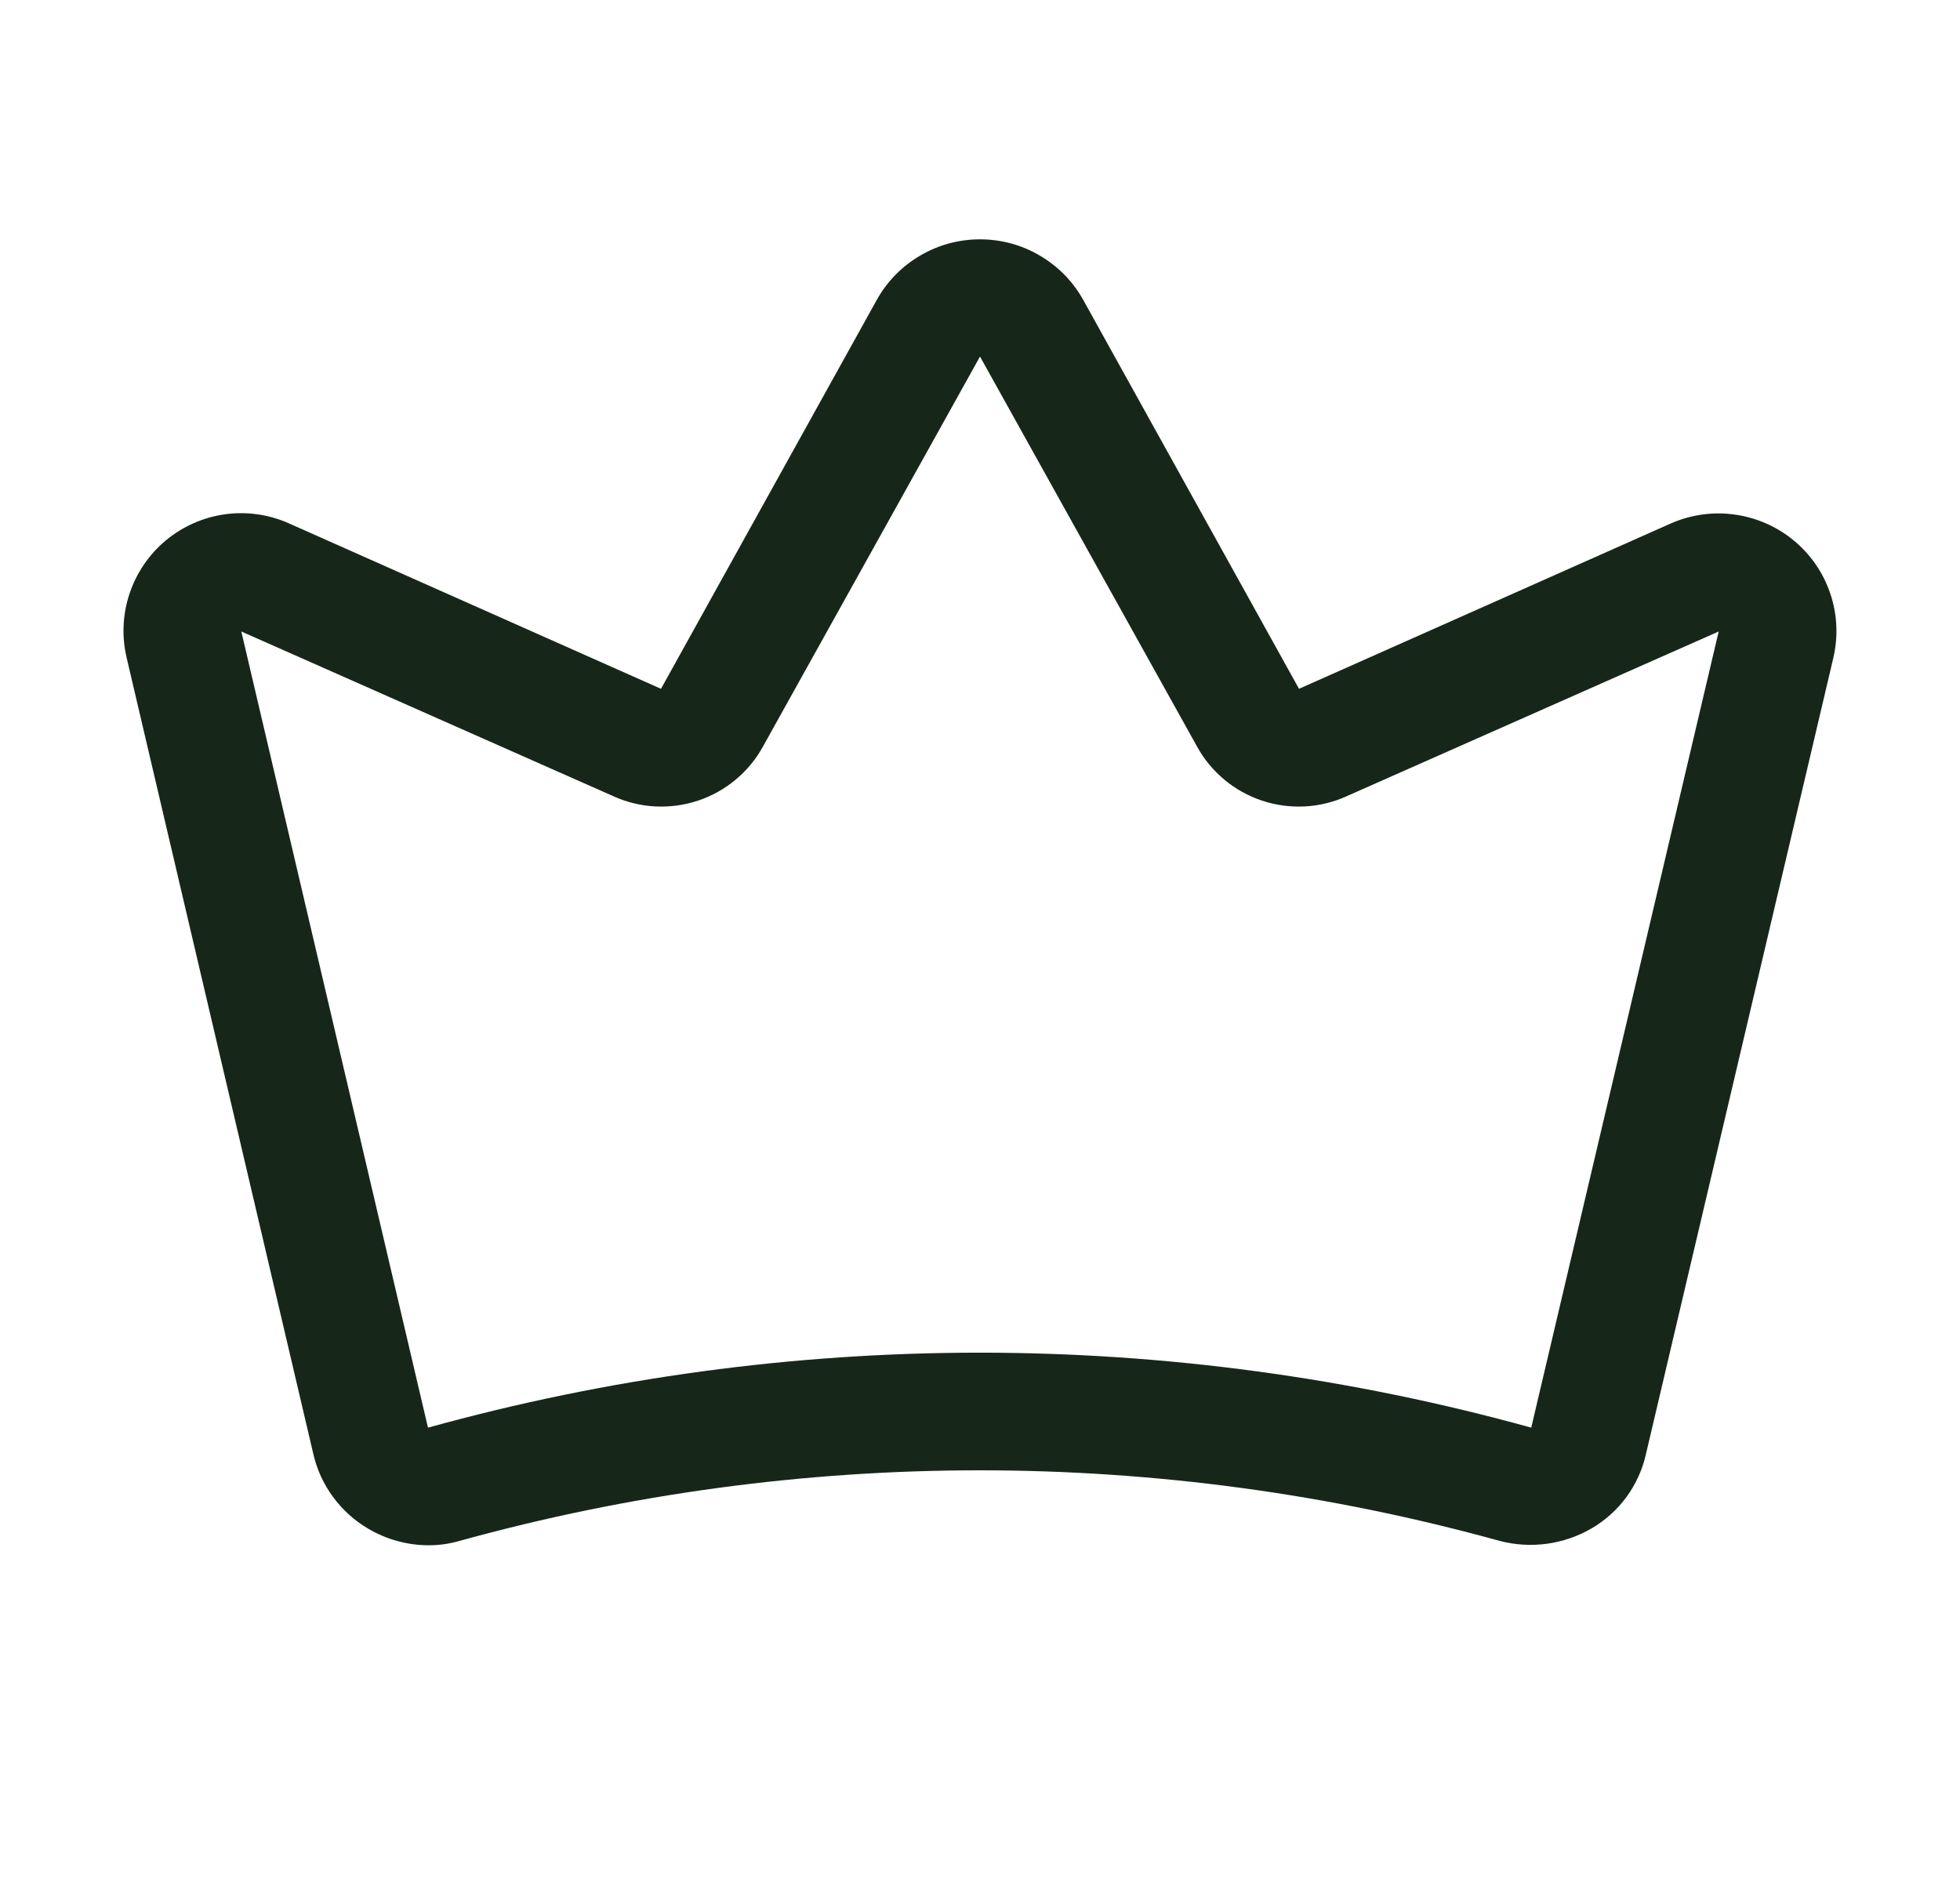 <svg width="25" height="24" viewBox="0 0 25 24" fill="none" xmlns="http://www.w3.org/2000/svg">
<path d="M22.878 6.891C22.663 6.714 22.402 6.6 22.126 6.562C21.849 6.523 21.568 6.563 21.312 6.675L16.569 8.784L13.812 3.816C13.681 3.584 13.49 3.391 13.259 3.257C13.029 3.122 12.767 3.052 12.5 3.052C12.233 3.052 11.971 3.122 11.741 3.257C11.51 3.391 11.319 3.584 11.188 3.816L8.431 8.784L3.687 6.675C3.432 6.561 3.15 6.52 2.872 6.558C2.595 6.596 2.334 6.711 2.118 6.889C1.903 7.067 1.742 7.303 1.653 7.568C1.564 7.833 1.551 8.118 1.616 8.391L3.997 18.544C4.042 18.74 4.127 18.926 4.247 19.088C4.366 19.251 4.517 19.388 4.691 19.491C4.926 19.631 5.195 19.706 5.469 19.706C5.602 19.706 5.734 19.687 5.862 19.65C10.203 18.45 14.788 18.45 19.128 19.65C19.524 19.754 19.946 19.697 20.3 19.491C20.475 19.389 20.627 19.253 20.746 19.09C20.865 18.927 20.95 18.741 20.994 18.544L23.384 8.391C23.448 8.118 23.435 7.833 23.345 7.568C23.256 7.303 23.094 7.069 22.878 6.891ZM19.531 18.206C14.927 16.931 10.063 16.931 5.459 18.206L3.078 8.053L7.822 10.153C8.162 10.308 8.549 10.328 8.903 10.21C9.258 10.092 9.555 9.844 9.734 9.516L12.5 4.547L15.266 9.516C15.445 9.844 15.742 10.092 16.097 10.21C16.451 10.328 16.838 10.308 17.178 10.153L21.922 8.053L19.531 18.206Z" fill="#162719"/>
</svg>
